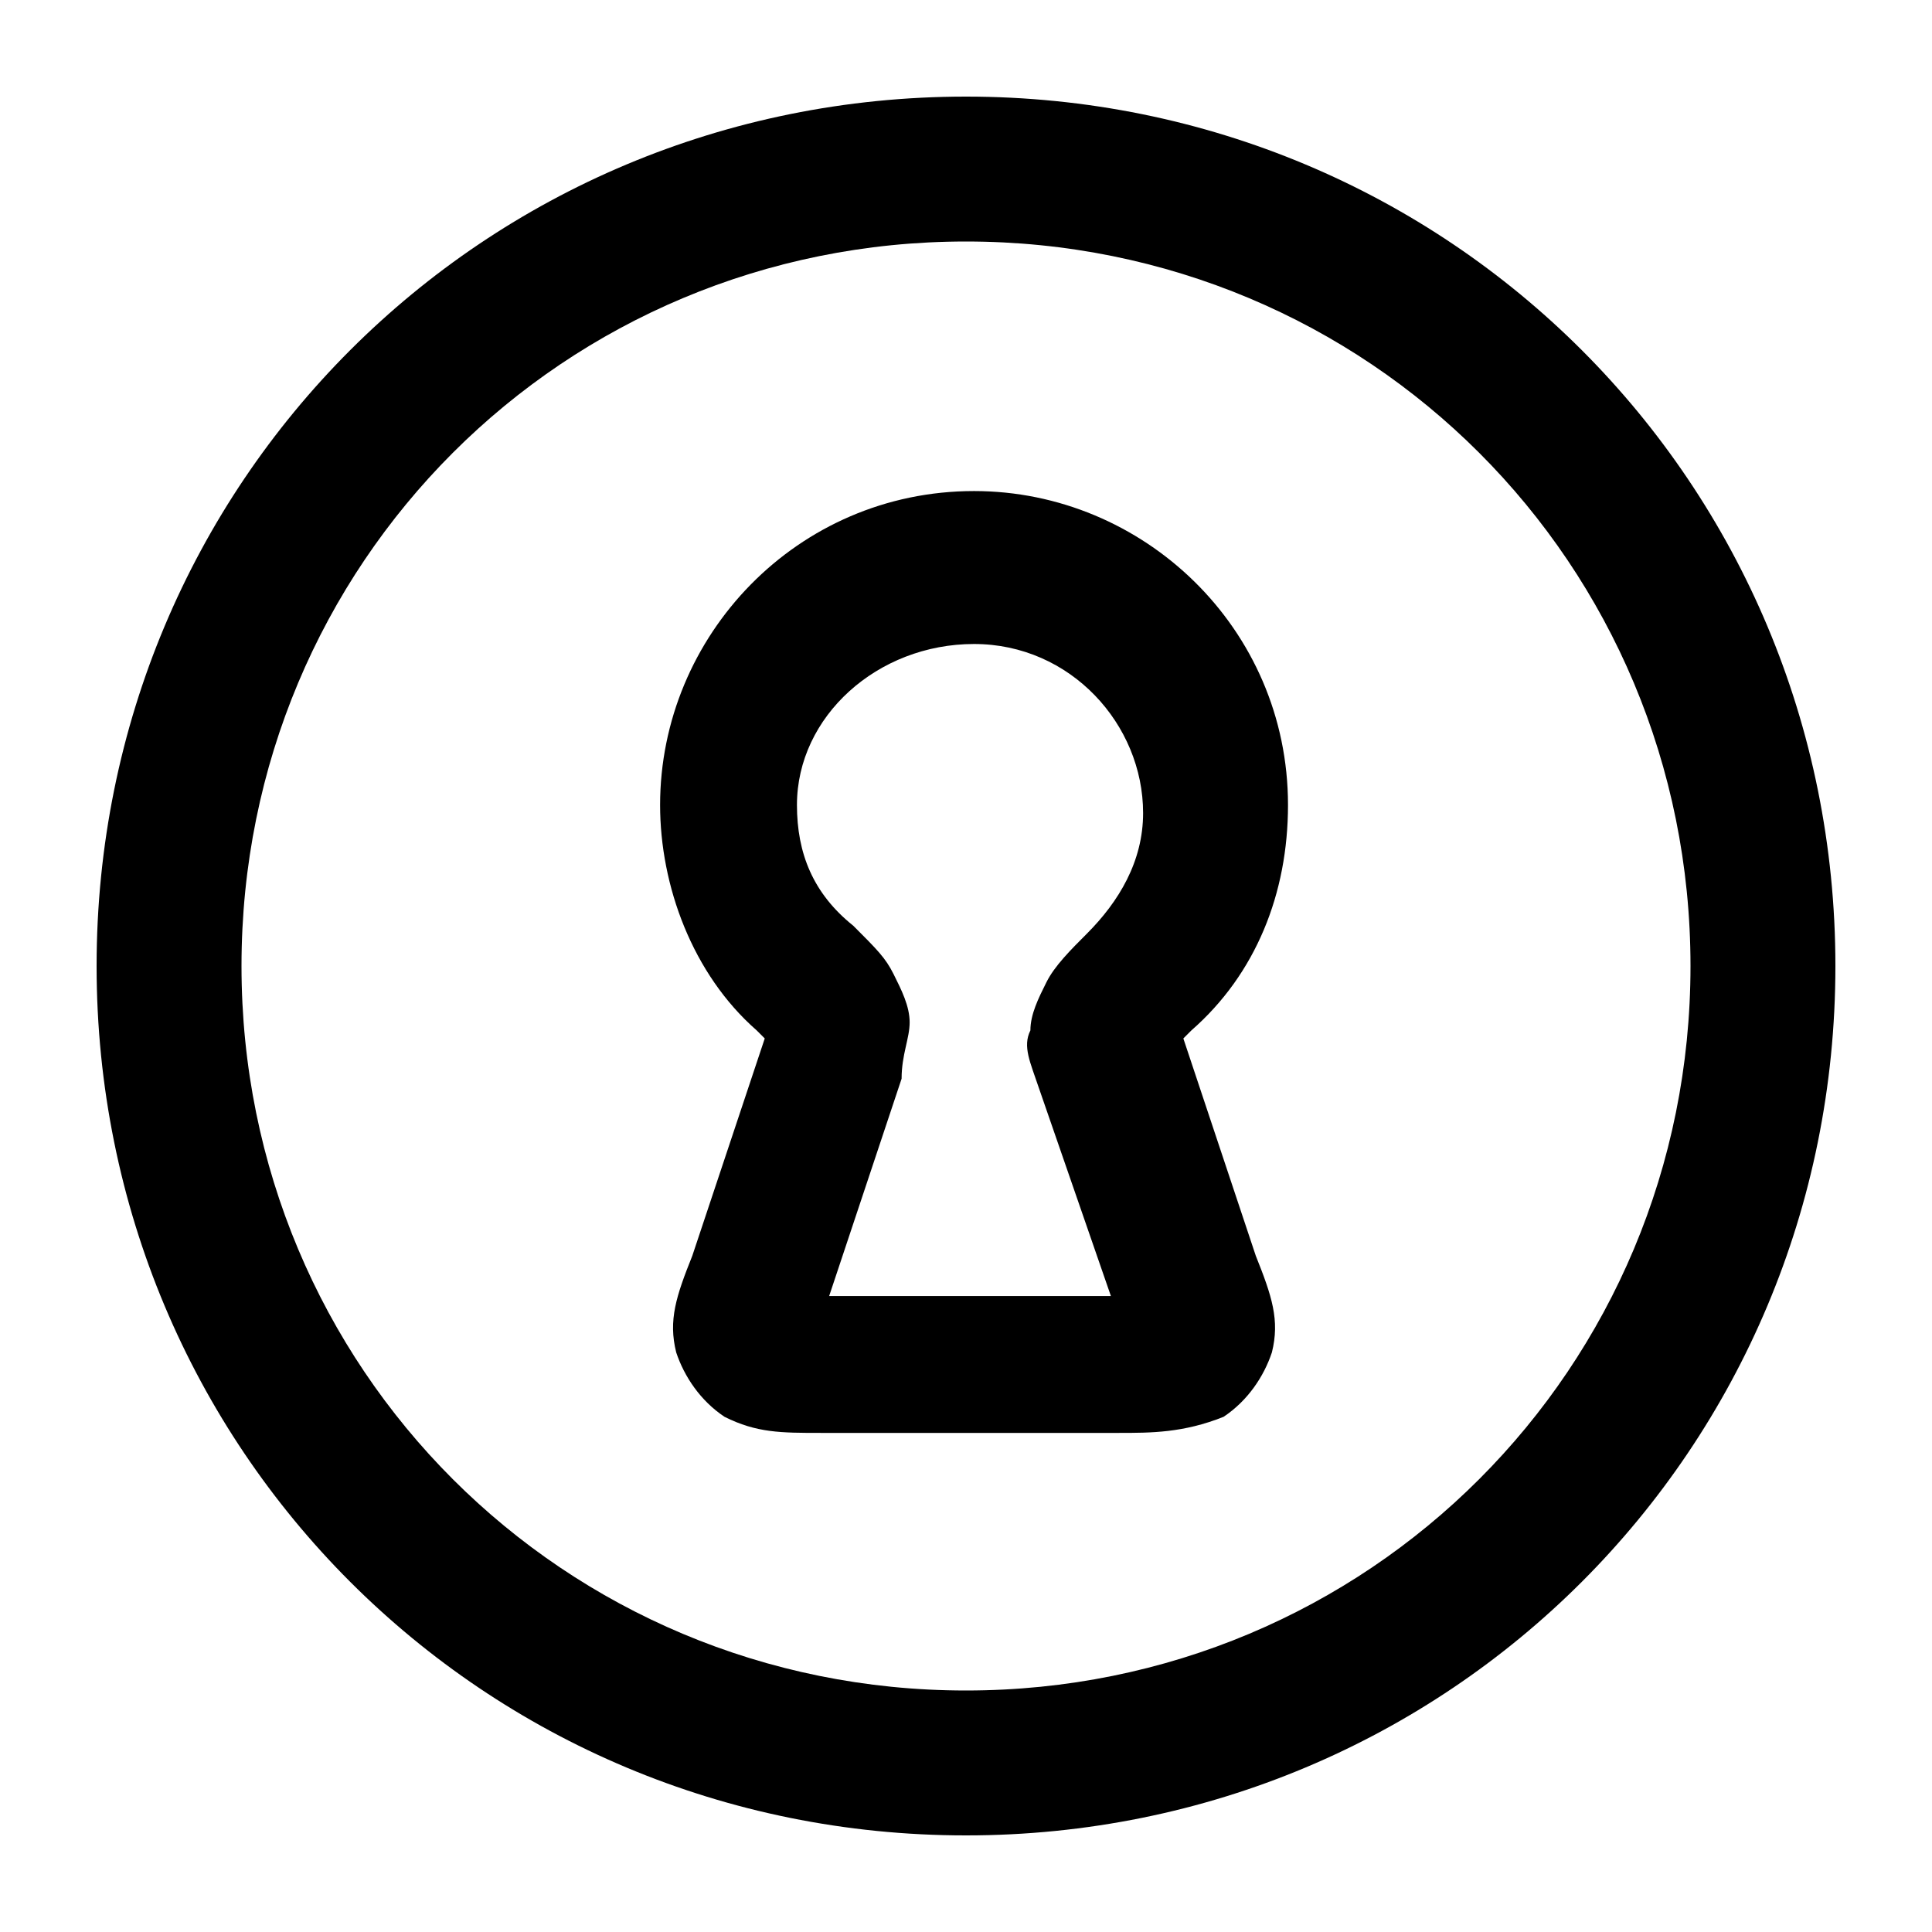 <svg width="24" height="24" viewBox="0 0 24 24" xmlns="http://www.w3.org/2000/svg">
<path d="M12,22.8C6,22.8,1.2,18,1.2,12S6,1.2,12,1.2C18,1.2,22.8,6,22.8,12S18,22.8,12,22.8z M12,3c-5,0-9,4-9,9
	s4,9,9,9c5,0,9-4,9-9S17,3,12,3z"/>
<path d="M13.9,17.8h-3.7c-0.5,0-0.8,0-1.2-0.2c-0.3-0.2-0.5-0.5-0.6-0.8c-0.1-0.4,0-0.7,0.2-1.2l0.9-2.7
	c0,0,0,0-0.1-0.1c-0.8-0.7-1.2-1.8-1.2-2.8c0-2.1,1.7-3.9,3.9-3.9c2.1,0,3.9,1.7,3.9,3.9c0,1.1-0.4,2.1-1.2,2.8c0,0,0,0-0.1,0.1
	l0.9,2.7c0.2,0.5,0.3,0.8,0.2,1.2c-0.1,0.3-0.3,0.6-0.6,0.8C14.7,17.8,14.3,17.8,13.9,17.8z M13.9,16.5L13.9,16.5L13.9,16.5z
	 M10.3,16.1h3.5l-0.9-2.6c0,0,0,0,0,0c-0.1-0.3-0.2-0.5-0.1-0.7c0-0.2,0.1-0.4,0.2-0.6c0.1-0.2,0.3-0.4,0.5-0.6
	c0.4-0.4,0.7-0.9,0.7-1.5c0-1.1-0.9-2.1-2.1-2.1S9.9,8.9,9.9,10c0,0.6,0.2,1.1,0.7,1.5c0.3,0.3,0.4,0.4,0.5,0.6
	c0.1,0.2,0.2,0.4,0.2,0.6c0,0.2-0.1,0.4-0.1,0.7L10.3,16.1z"/>
</svg>
